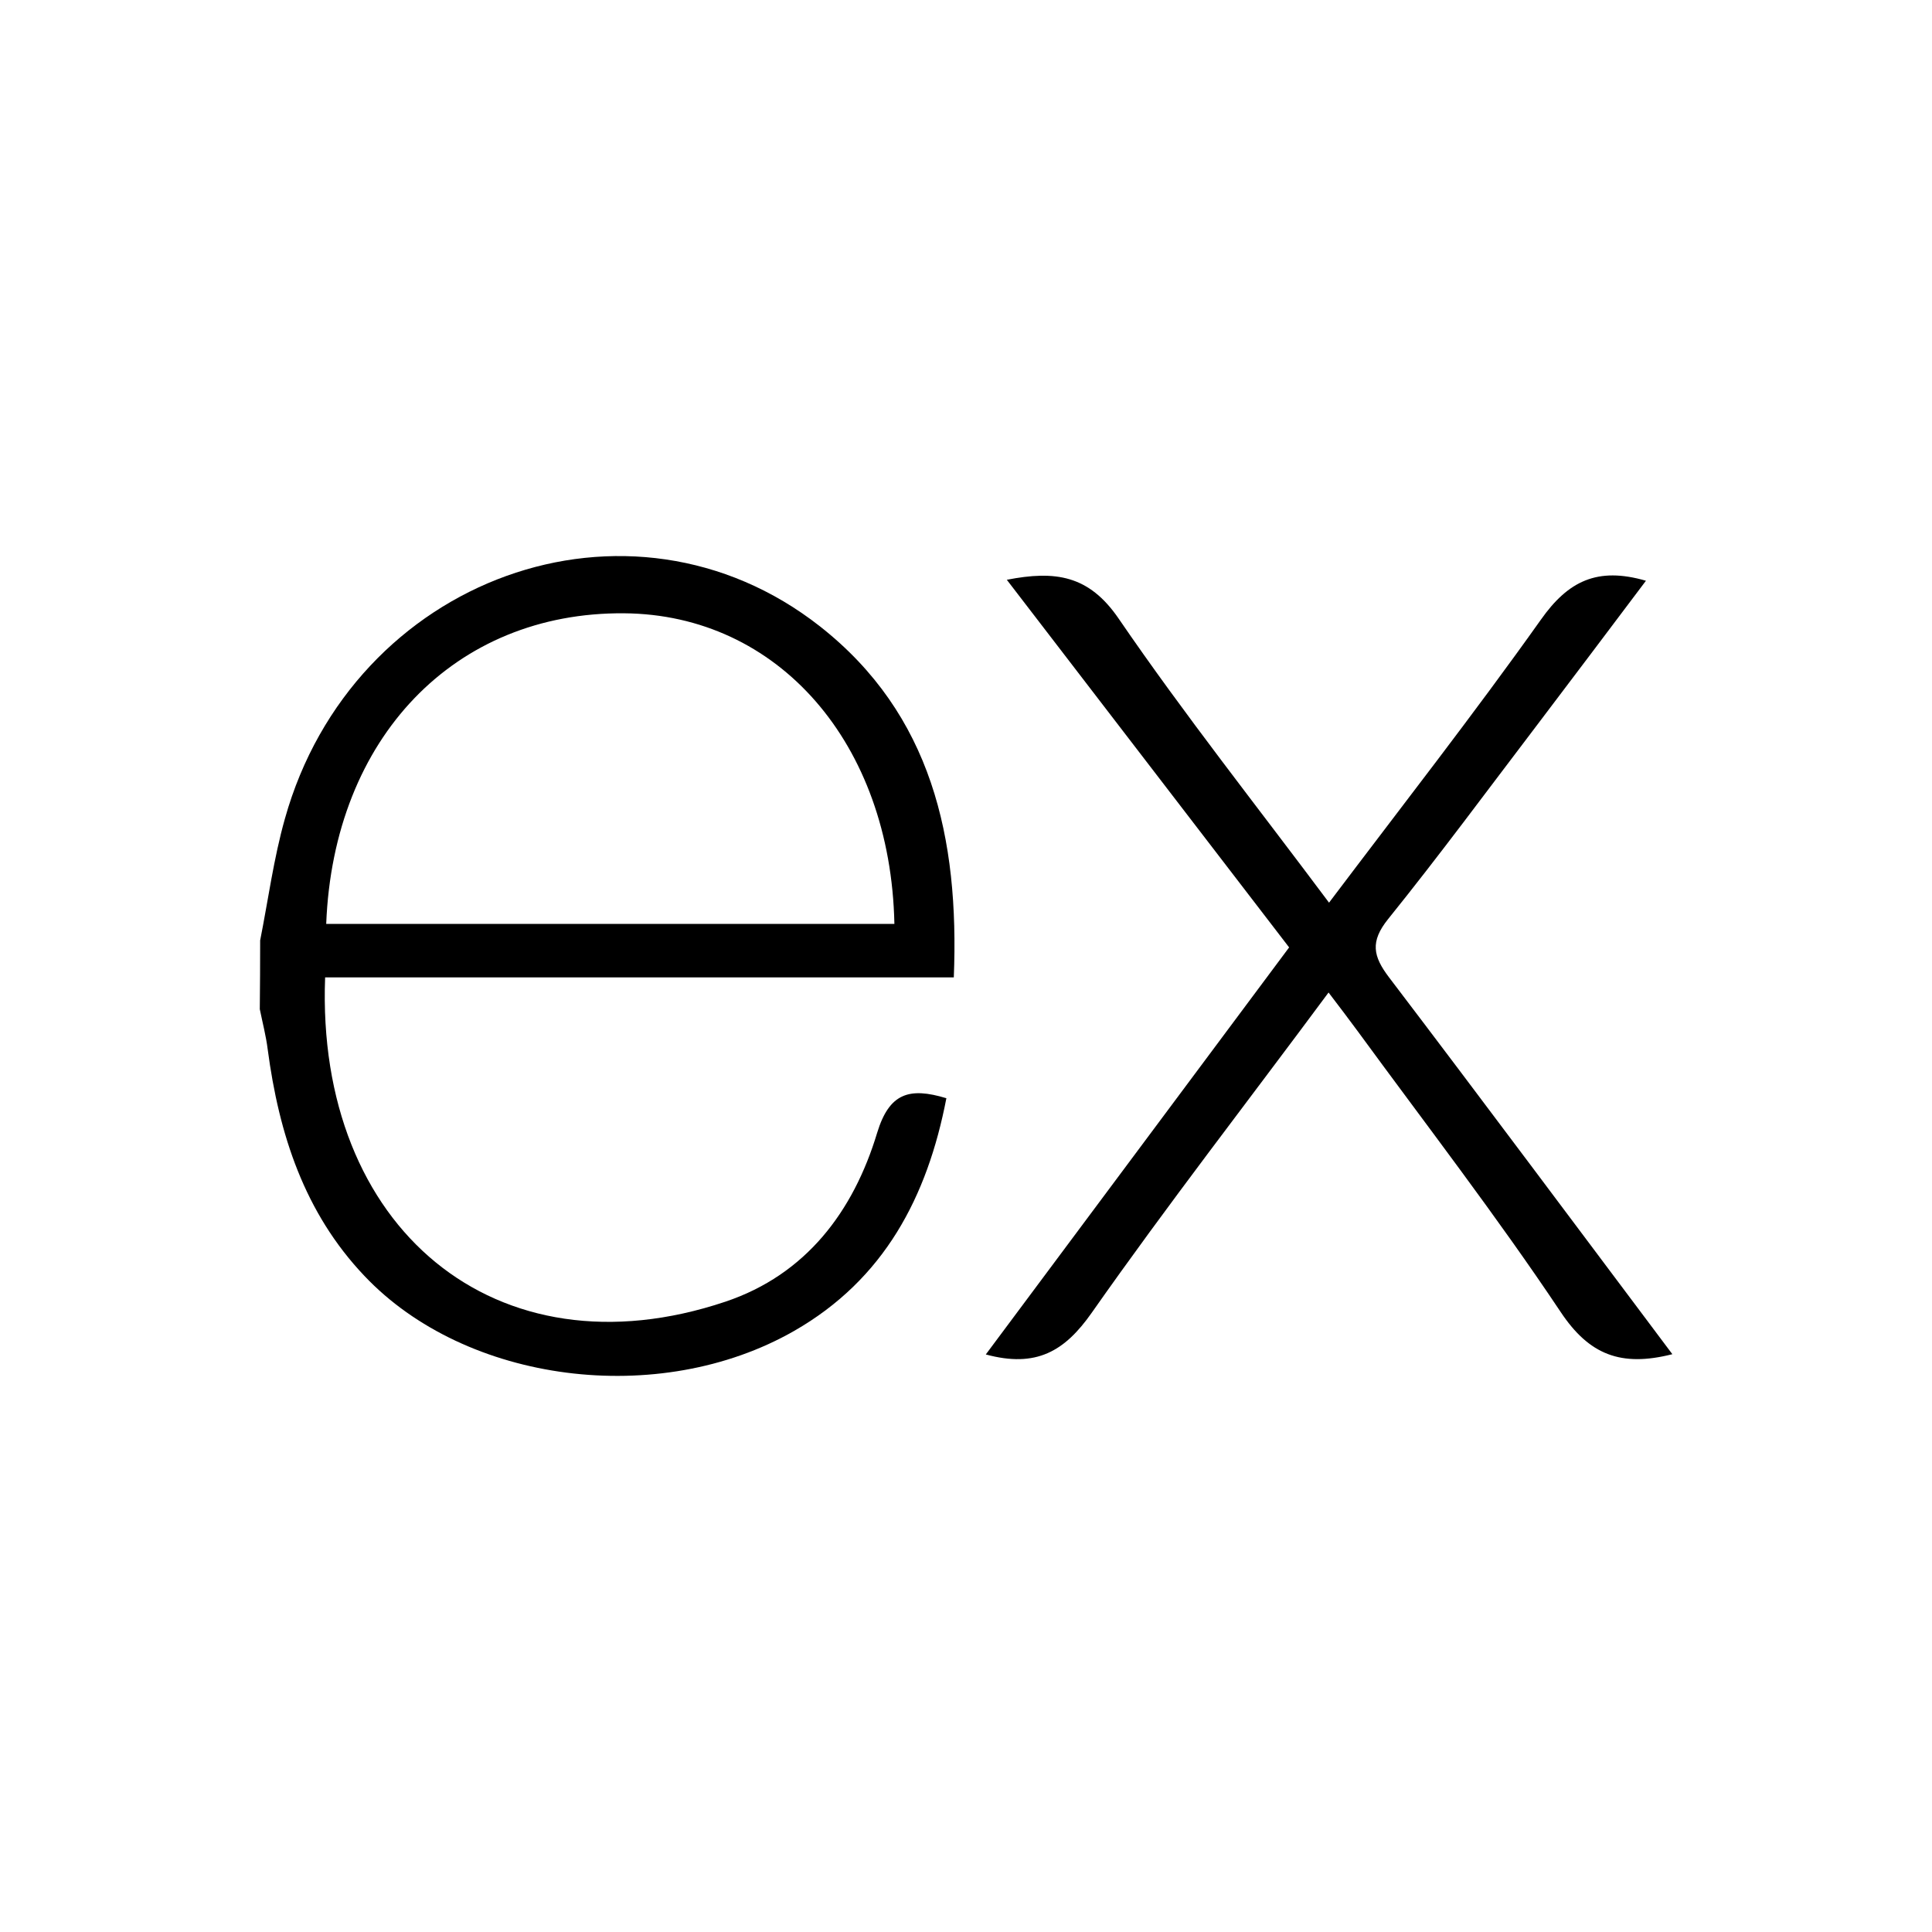 <svg xmlns="http://www.w3.org/2000/svg" height="32" width="32"><rect id="backgroundrect" width="100%" height="100%" x="0" y="0" fill="none" stroke="none"/><g class="currentLayer" style=""><title>Layer 1</title><g id="svg_1" class=""><path d="m27.698,22.43 c-0.851,0.216 -1.377,0.009 -1.849,-0.7 c-1.06,-1.588 -2.23,-3.103 -3.359,-4.647 c-0.146,-0.2 -0.297,-0.396 -0.485,-0.644 c-1.336,1.803 -2.67,3.519 -3.923,5.305 c-0.448,0.638 -0.918,0.916 -1.754,0.69 l5.024,-6.742 l-4.676,-6.089 c0.804,-0.157 1.36,-0.077 1.853,0.644 c1.088,1.59 2.288,3.103 3.484,4.704 c1.204,-1.596 2.389,-3.111 3.508,-4.686 c0.45,-0.638 0.933,-0.881 1.741,-0.646 c-0.612,0.812 -1.211,1.61 -1.814,2.404 c-0.814,1.069 -1.612,2.152 -2.456,3.199 c-0.3,0.373 -0.252,0.616 0.017,0.969 c1.56,2.051 3.101,4.122 4.69,6.238 z" stroke-width="0" id="svg_2"/><path d="m4.308,15.581 c0.134,-0.674 0.224,-1.36 0.411,-2.021 c1.12,-3.999 5.71,-5.662 8.864,-3.184 c1.847,1.454 2.307,3.503 2.215,5.813 h-10.413 c-0.157,4.145 2.827,6.647 6.63,5.371 c1.334,-0.448 2.12,-1.493 2.514,-2.799 c0.2,-0.655 0.53,-0.758 1.146,-0.571 c-0.315,1.635 -1.03,3.001 -2.523,3.855 c-2.239,1.28 -5.436,0.866 -7.117,-0.913 c-0.993,-1.045 -1.415,-2.346 -1.601,-3.751 c-0.028,-0.224 -0.086,-0.444 -0.131,-0.666 q0.006,-0.567 0.006,-1.135 zm1.095,-0.278 h9.411 c-0.062,-2.997 -1.928,-5.126 -4.479,-5.145 c-2.799,-0.022 -4.811,2.056 -4.932,5.145 z" stroke-width="0" id="svg_3"/></g></g></svg>